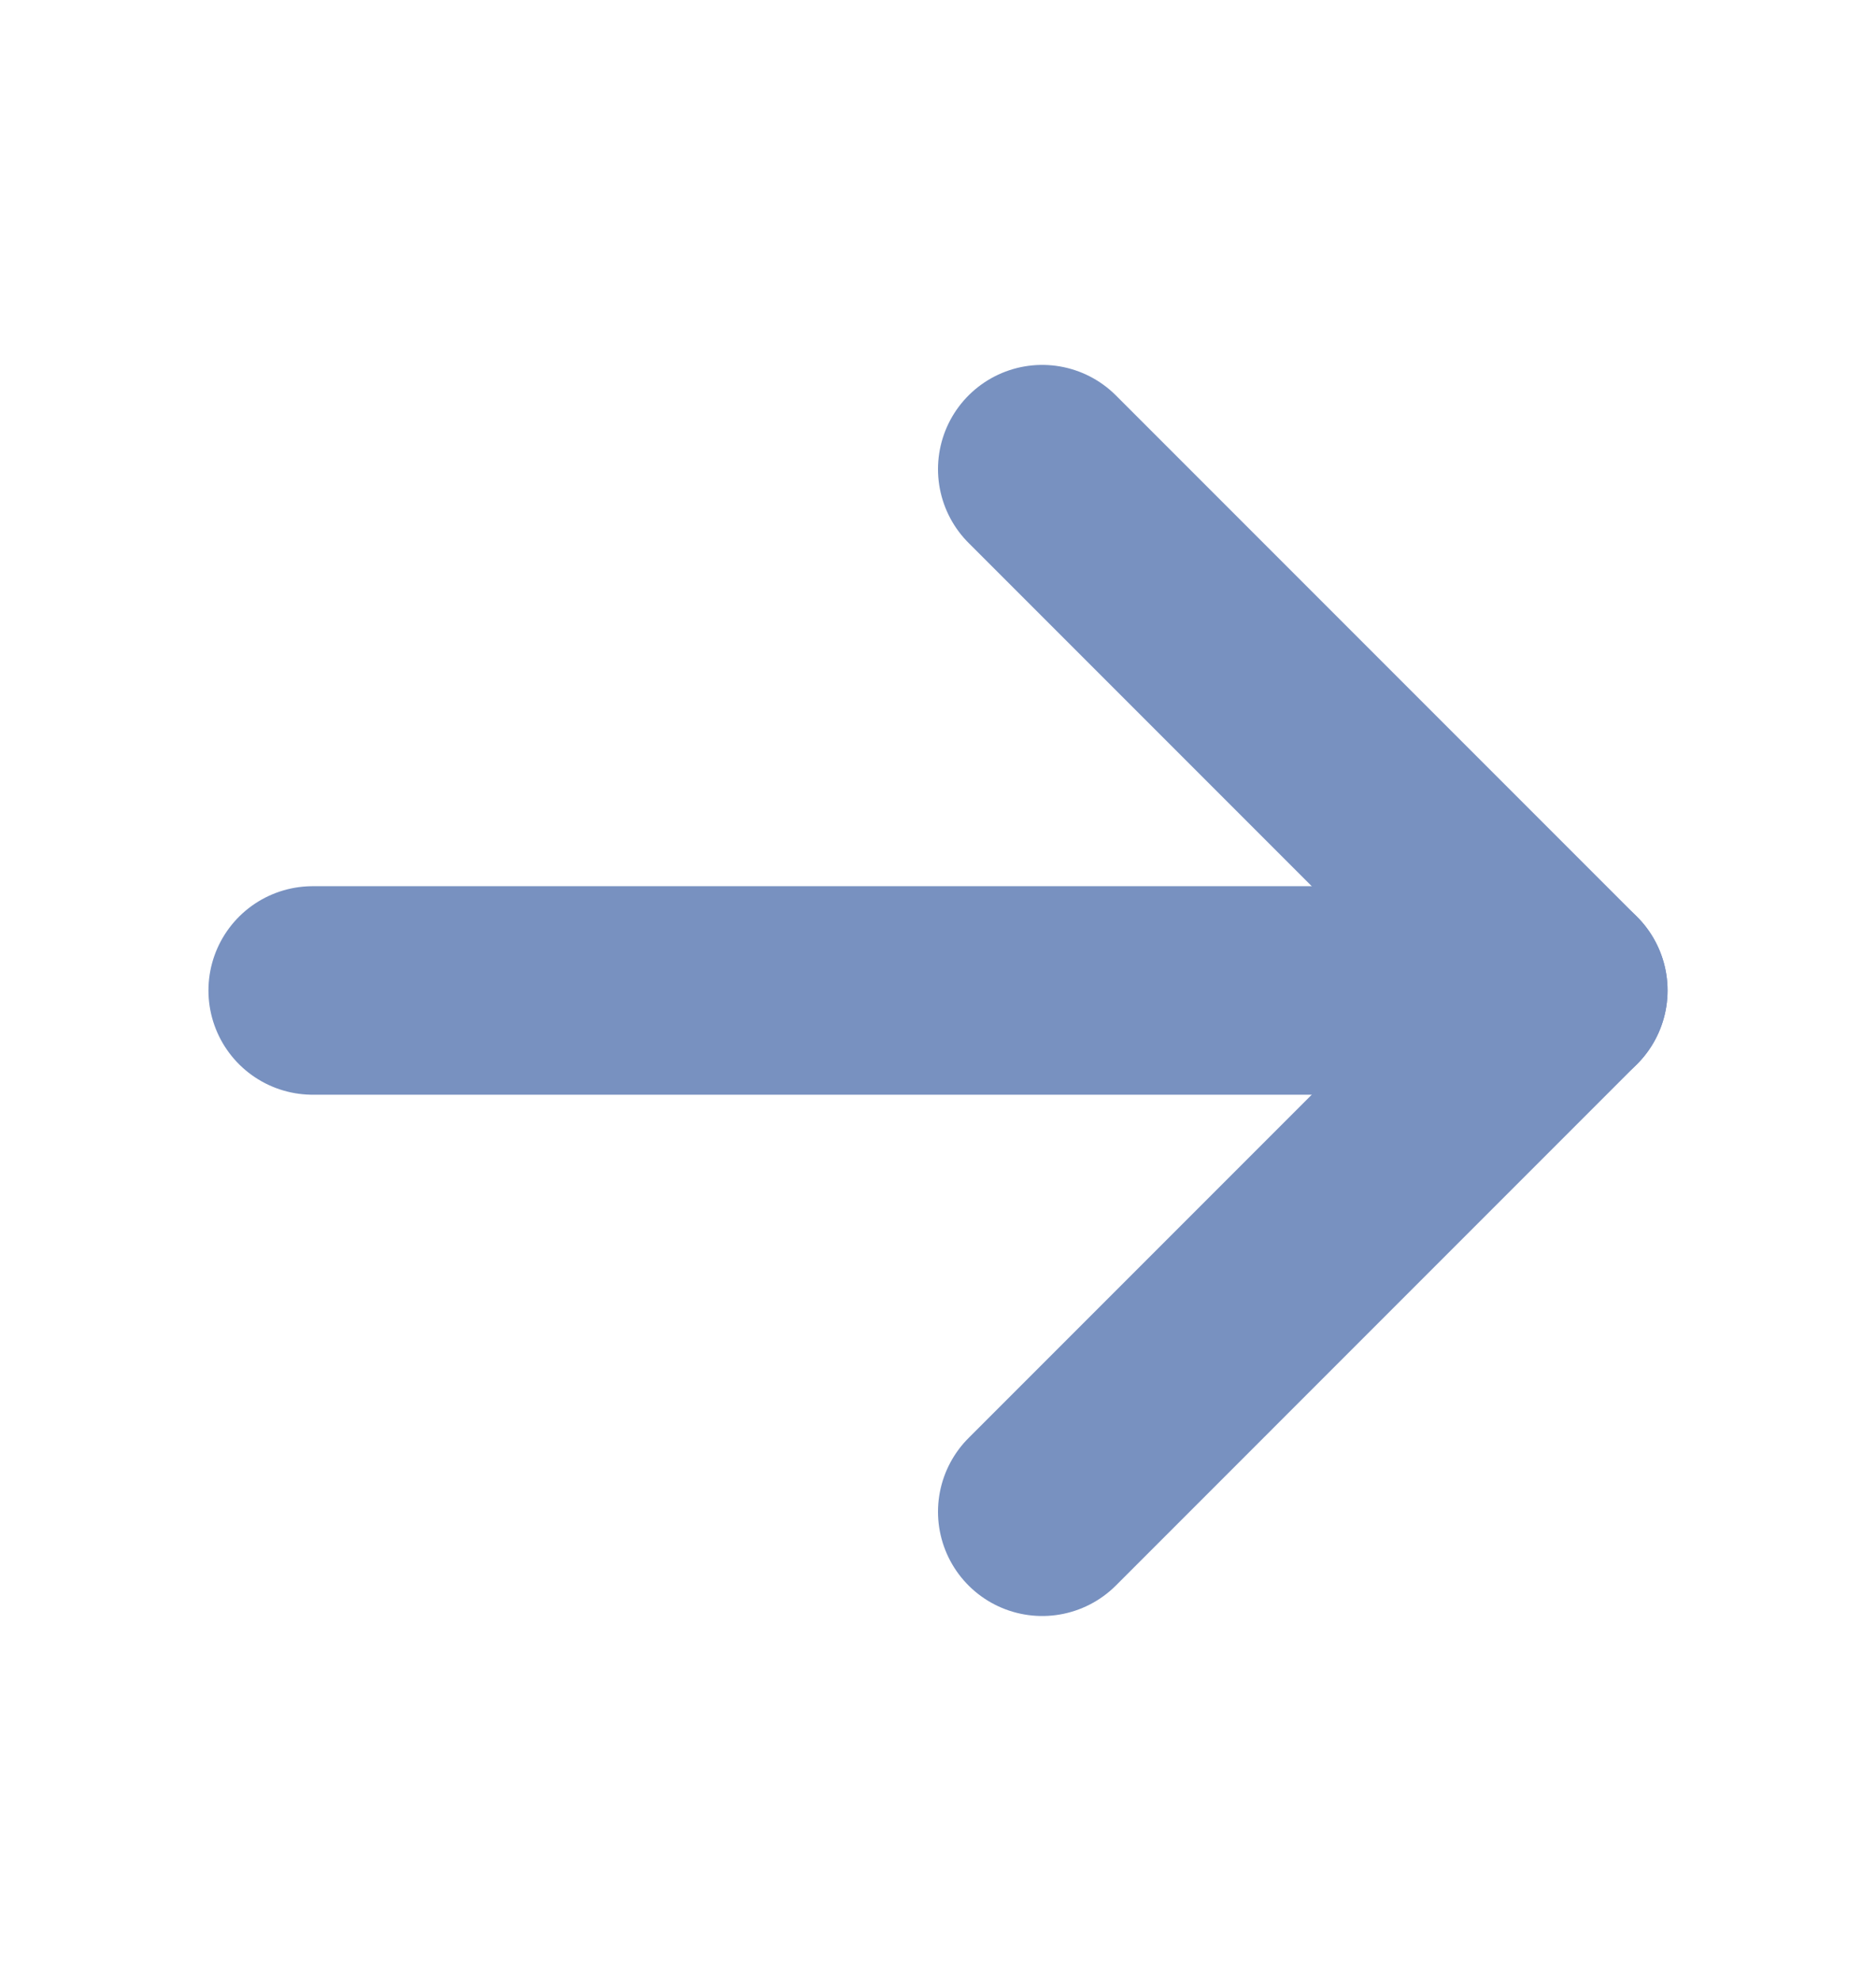 <svg width="18" height="19" viewBox="0 0 18 19" fill="none" xmlns="http://www.w3.org/2000/svg">
<path d="M3 9.5H15" stroke="#7891C0" stroke-width="2" stroke-linecap="round" stroke-linejoin="round"/>
<path d="M10 4.5L15 9.5L10 14.5" stroke="#7891C0" stroke-width="2" stroke-linecap="round" stroke-linejoin="round"/>
</svg>
